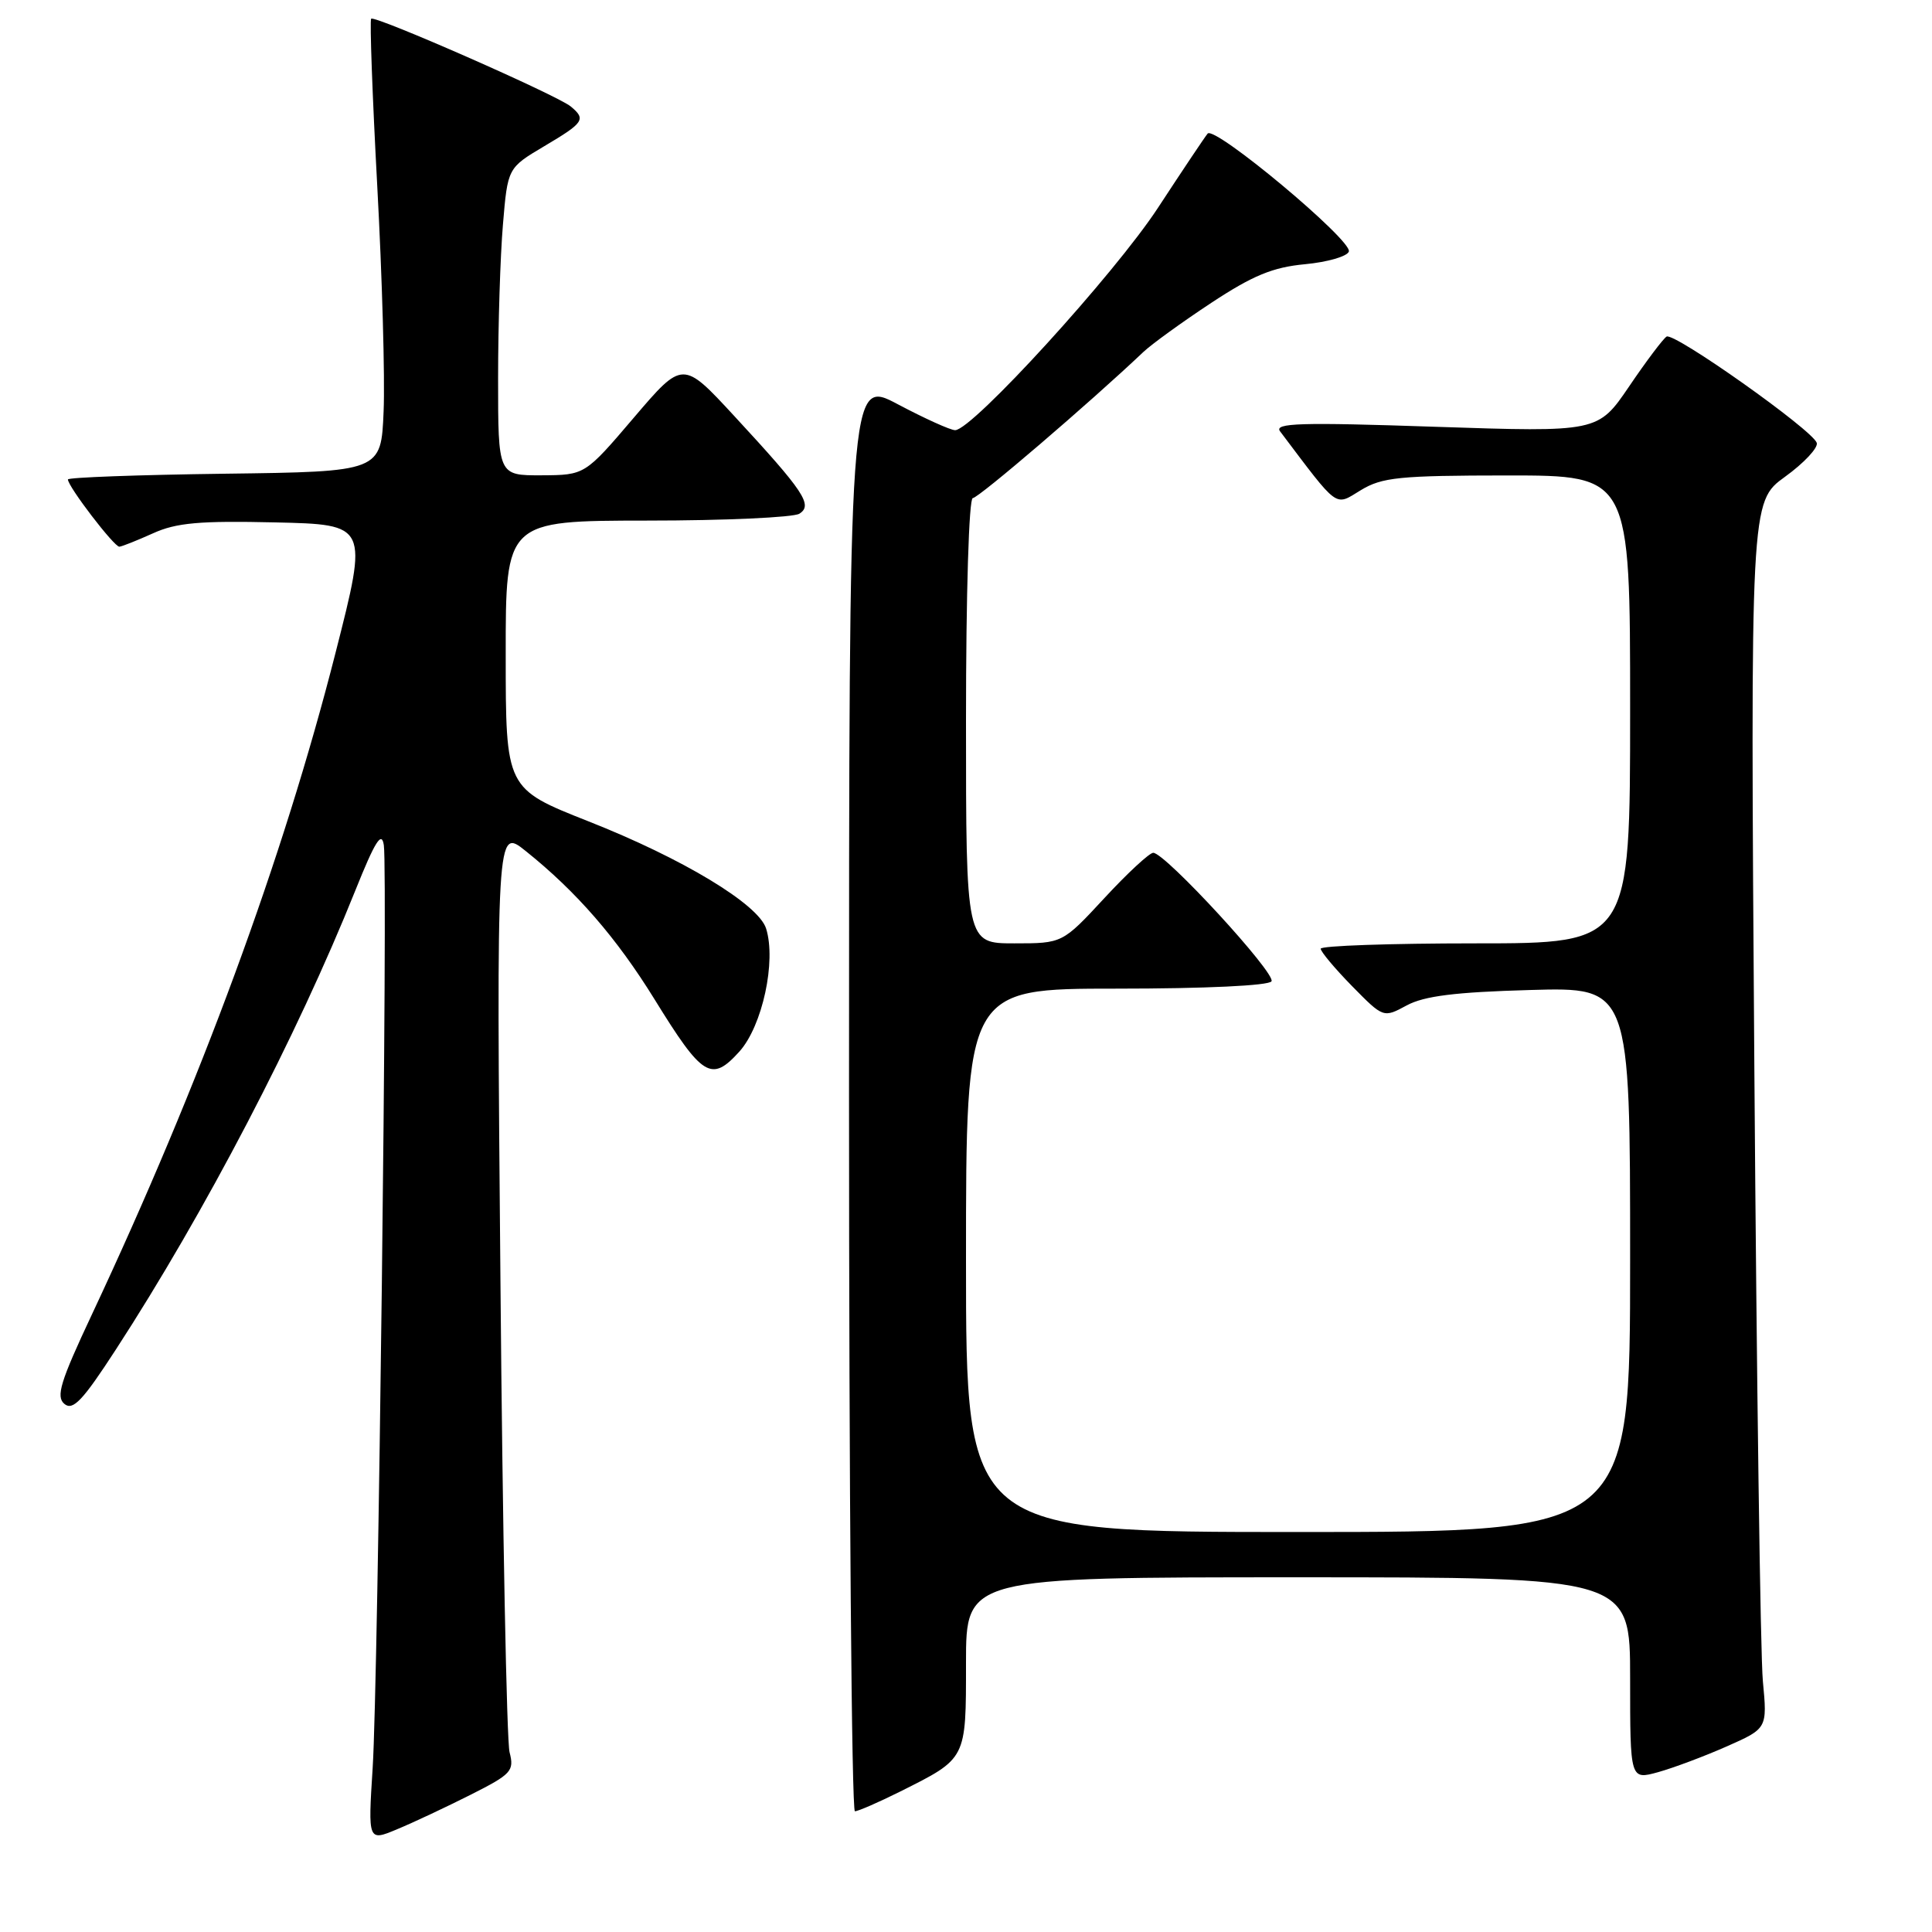 <?xml version="1.0" encoding="UTF-8" standalone="no"?>
<!DOCTYPE svg PUBLIC "-//W3C//DTD SVG 1.1//EN" "http://www.w3.org/Graphics/SVG/1.1/DTD/svg11.dtd" >
<svg xmlns="http://www.w3.org/2000/svg" xmlns:xlink="http://www.w3.org/1999/xlink" version="1.1" viewBox="0 0 256 256">
 <g >
 <path fill="currentColor"
d=" M 62.35 237.82 C 67.78 235.08 68.16 234.67 67.52 232.18 C 67.14 230.71 66.59 202.54 66.31 169.58 C 65.78 109.66 65.78 109.66 69.64 112.75 C 76.38 118.14 81.70 124.27 86.74 132.43 C 93.09 142.72 94.26 143.45 97.98 139.33 C 101.02 135.94 102.88 127.36 101.51 123.03 C 100.49 119.81 90.45 113.75 77.97 108.83 C 67.01 104.50 67.01 104.50 67.01 86.75 C 67.00 69.00 67.00 69.00 85.75 68.98 C 96.06 68.98 105.14 68.56 105.92 68.07 C 107.74 66.92 106.57 65.16 97.29 55.12 C 90.47 47.74 90.47 47.74 83.98 55.35 C 77.50 62.95 77.50 62.95 71.75 62.98 C 66.00 63.00 66.00 63.00 66.00 50.15 C 66.00 43.08 66.29 33.91 66.64 29.78 C 67.27 22.25 67.27 22.25 72.12 19.37 C 77.39 16.25 77.68 15.81 75.63 14.11 C 73.84 12.62 49.67 2.00 49.18 2.48 C 48.98 2.69 49.34 12.68 49.99 24.68 C 50.64 36.68 51.02 50.10 50.83 54.50 C 50.50 62.50 50.50 62.50 29.75 62.77 C 18.34 62.92 9.00 63.26 9.00 63.53 C 9.00 64.47 15.15 72.50 15.82 72.44 C 16.20 72.40 18.20 71.60 20.29 70.66 C 23.35 69.27 26.46 68.99 36.43 69.22 C 48.79 69.50 48.79 69.50 44.46 86.50 C 37.51 113.79 26.57 143.50 12.17 174.19 C 7.99 183.09 7.38 185.07 8.54 186.03 C 9.66 186.96 10.96 185.59 15.34 178.84 C 27.14 160.68 39.37 137.24 47.08 118.00 C 49.72 111.42 50.58 110.07 50.86 112.00 C 51.40 115.70 50.11 222.89 49.38 234.25 C 48.76 244.00 48.76 244.00 52.63 242.38 C 54.76 241.50 59.13 239.44 62.35 237.82 Z  M 119.28 237.39 C 128.12 232.96 128.00 233.19 128.00 220.35 C 128.00 209.00 128.00 209.00 172.00 209.00 C 216.00 209.00 216.00 209.00 216.00 222.42 C 216.00 235.84 216.00 235.84 219.71 234.82 C 221.75 234.25 225.84 232.72 228.80 231.41 C 234.18 229.03 234.18 229.03 233.59 222.77 C 233.26 219.32 232.76 182.75 232.46 141.50 C 231.93 66.50 231.93 66.50 236.53 63.17 C 239.05 61.35 240.94 59.32 240.73 58.68 C 240.15 56.96 221.82 43.99 220.83 44.60 C 220.37 44.89 218.13 47.86 215.87 51.20 C 211.74 57.27 211.74 57.27 190.17 56.55 C 172.23 55.94 168.78 56.05 169.62 57.16 C 177.48 67.57 176.81 67.08 180.30 64.96 C 183.13 63.24 185.40 63.01 199.75 63.00 C 216.00 63.00 216.00 63.00 216.00 94.00 C 216.00 125.00 216.00 125.00 195.50 125.00 C 184.22 125.00 175.00 125.32 175.00 125.71 C 175.00 126.10 176.87 128.33 179.15 130.66 C 183.31 134.89 183.31 134.89 186.40 133.22 C 188.72 131.97 192.83 131.46 202.75 131.18 C 216.00 130.80 216.00 130.80 216.00 166.90 C 216.00 203.00 216.00 203.00 172.00 203.00 C 128.00 203.00 128.00 203.00 128.00 167.00 C 128.00 131.00 128.00 131.00 147.94 131.00 C 159.73 131.00 168.13 130.60 168.48 130.03 C 169.11 129.01 154.39 113.00 152.81 113.00 C 152.31 113.00 149.39 115.70 146.34 119.00 C 140.78 125.00 140.78 125.00 134.39 125.00 C 128.00 125.00 128.00 125.00 128.00 95.50 C 128.00 78.57 128.39 66.00 128.90 66.00 C 129.66 66.00 144.47 53.31 151.50 46.64 C 152.60 45.60 156.65 42.67 160.50 40.13 C 166.01 36.50 168.65 35.41 172.92 35.01 C 175.90 34.73 178.52 33.97 178.73 33.33 C 179.21 31.86 160.95 16.61 160.02 17.70 C 159.65 18.14 156.70 22.55 153.46 27.50 C 147.74 36.26 128.83 57.00 126.56 57.00 C 125.94 57.00 122.52 55.45 118.97 53.57 C 112.50 50.13 112.50 50.13 112.50 145.07 C 112.50 197.28 112.85 240.00 113.28 240.00 C 113.71 240.00 116.41 238.82 119.28 237.39 Z "/>
</g>
</svg>